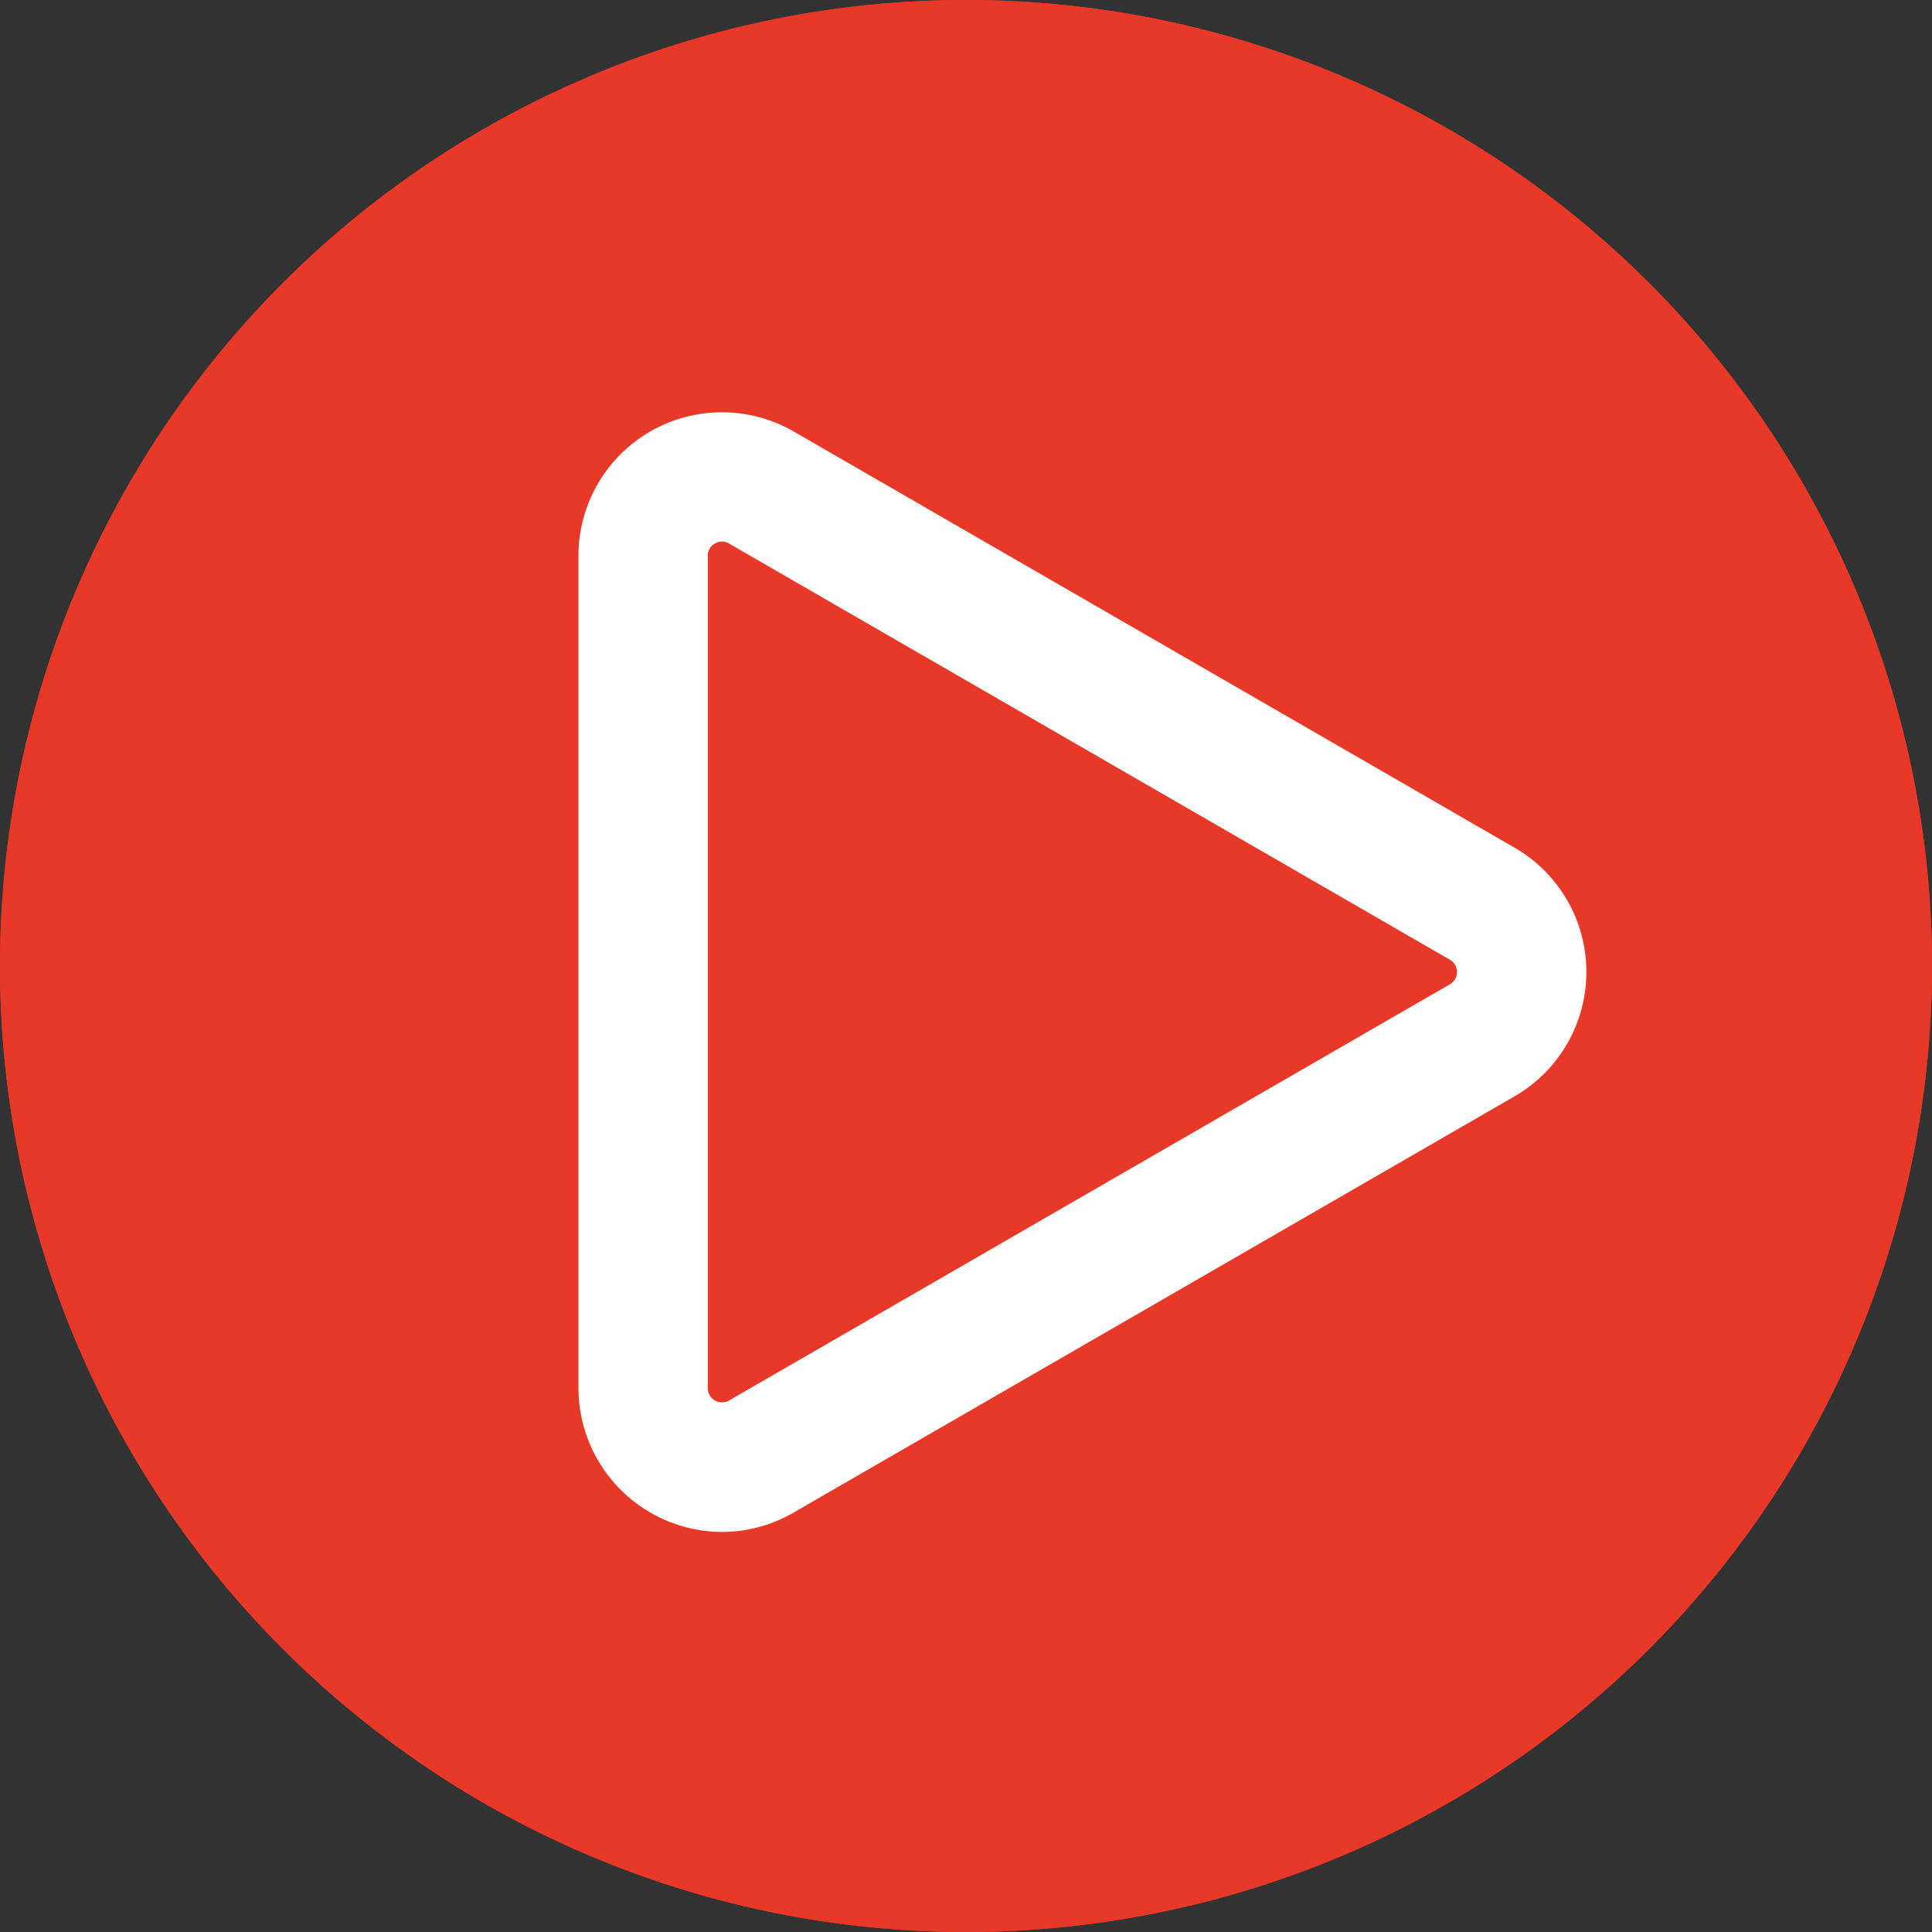 <?xml version="1.0" standalone="no"?><!DOCTYPE svg PUBLIC "-//W3C//DTD SVG 1.1//EN" "http://www.w3.org/Graphics/SVG/1.1/DTD/svg11.dtd"><svg t="1592057383695" class="icon" viewBox="0 0 1024 1024" version="1.1" xmlns="http://www.w3.org/2000/svg" p-id="3465" width="40" height="40" xmlns:xlink="http://www.w3.org/1999/xlink"><rect x="0" y="0" width="1024" height="1024" fill="#333333" stroke="none"/><defs><style type="text/css"></style></defs><path d="M512 512m-512 0a512 512 0 1 0 1024 0 512 512 0 1 0-1024 0Z" fill="#E73828" p-id="3466"></path><path d="M846.185 516.409L343.004 806.919a1.416 1.416 0 0 1-2.123-1.16V224.67a1.416 1.416 0 0 1 2.123-1.23l503.181 290.509a1.427 1.427 0 0 1 0 2.46z" fill="#E73828" p-id="3467"></path><path d="M382.666 794.793a59.179 59.179 0 0 1-58.935-59.016V294.571a58.935 58.935 0 0 1 88.362-51.056L794.189 464.146a58.912 58.912 0 0 1 0 102.112L412.092 786.81a58.819 58.819 0 0 1-29.427 7.983z m0-524.892a24.739 24.739 0 0 0-24.658 24.669v441.206a24.658 24.658 0 0 0 36.981 21.339l382.062-220.597a24.623 24.623 0 0 0 0-42.678L394.989 273.243a24.6 24.6 0 0 0-12.323-3.342z" fill="#FFFFFF" p-id="3468"></path><path d="M512 512m-512 0a512 512 0 1 0 1024 0 512 512 0 1 0-1024 0Z" fill="#E73828" p-id="3469"></path><path d="M846.185 516.409L343.004 806.919a1.416 1.416 0 0 1-2.123-1.16V224.67a1.416 1.416 0 0 1 2.123-1.23l503.181 290.509a1.427 1.427 0 0 1 0 2.46z" fill="#E73828" p-id="3470"></path><path d="M382.666 811.966a76.387 76.387 0 0 1-76.074-76.19V294.571a76.074 76.074 0 0 1 114.11-65.862l382.062 220.586a76.074 76.074 0 0 1 0 131.771l-382.062 220.586a75.992 75.992 0 0 1-38.037 10.316z m0-524.95a7.484 7.484 0 0 0-3.76 1.079 7.148 7.148 0 0 0-3.76 6.486v441.194a7.531 7.531 0 0 0 11.267 6.51l382.074-220.609a7.496 7.496 0 0 0 0-12.996l-382.074-220.586a7.299 7.299 0 0 0-3.748-1.079z" fill="#FFFFFF" p-id="3471"></path></svg>